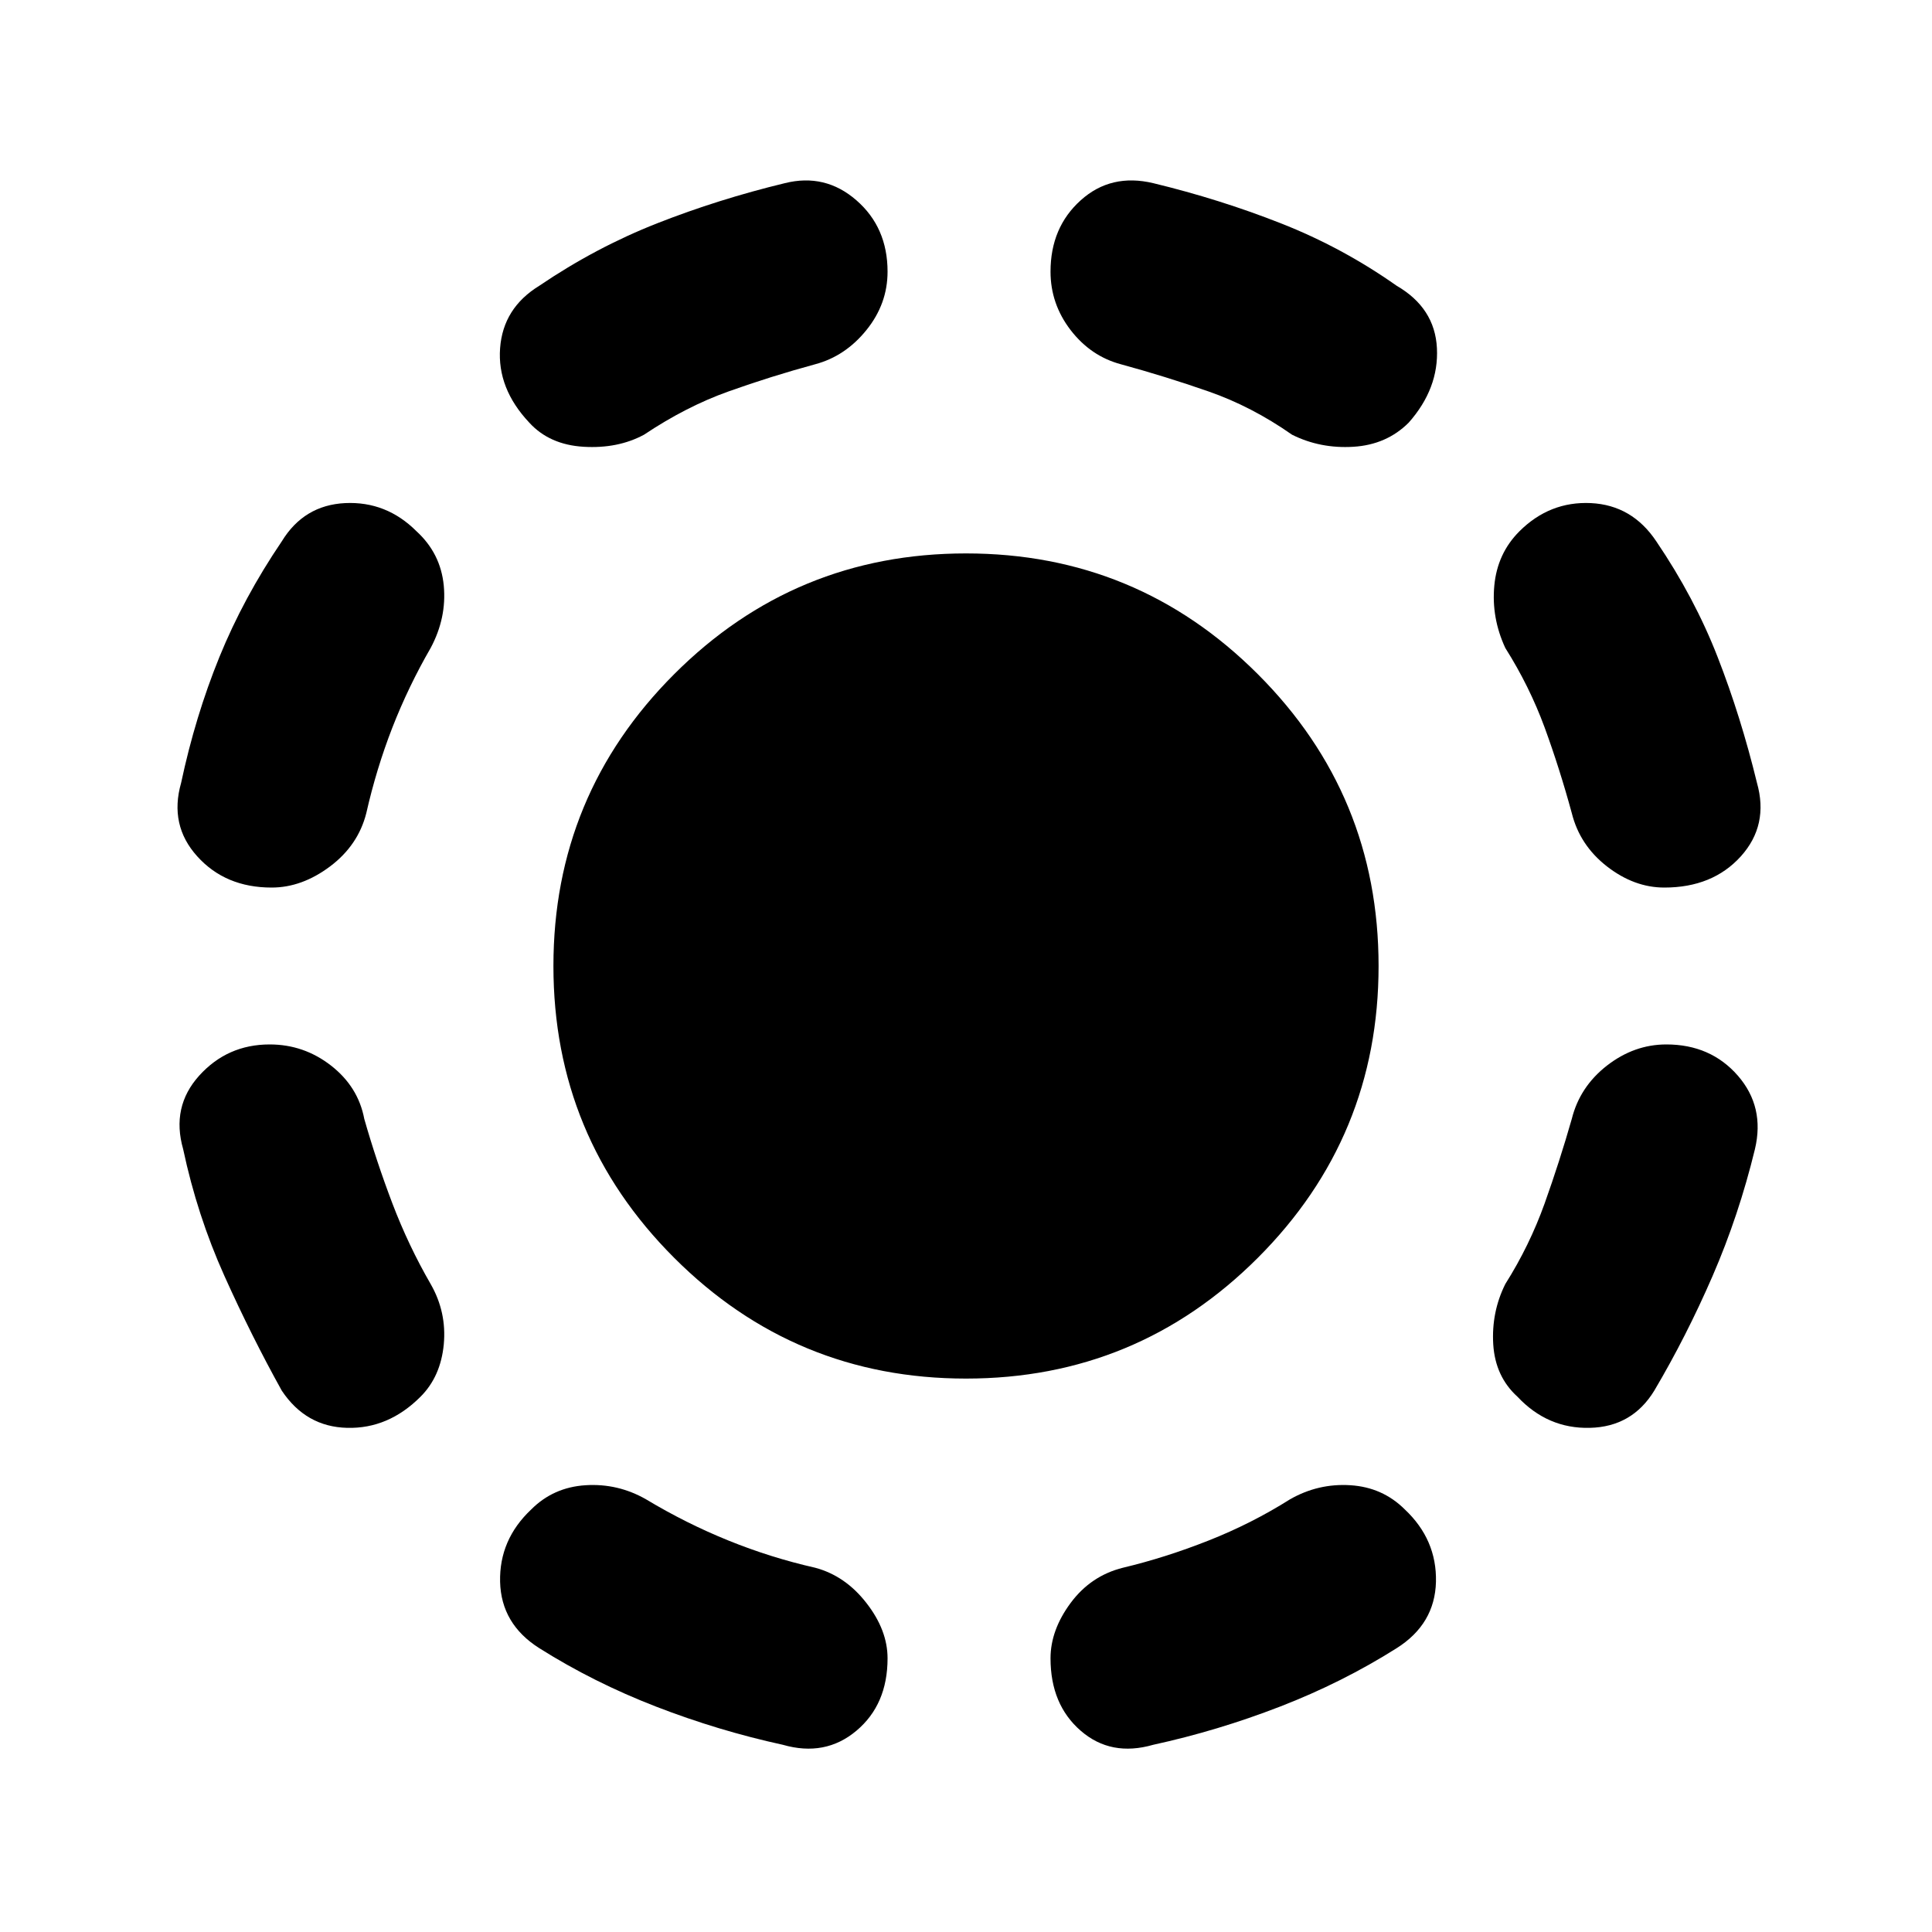 <svg xmlns="http://www.w3.org/2000/svg" height="20" width="20"><path d="M10 14.271Q8.229 14.271 6.979 13.021Q5.729 11.771 5.729 10Q5.729 8.229 6.979 6.979Q8.229 5.729 10 5.729Q11.771 5.729 13.021 6.979Q14.271 8.229 14.271 10Q14.271 11.771 13.021 13.021Q11.771 14.271 10 14.271ZM11.938 18.062Q11.5 18.188 11.188 17.917Q10.875 17.646 10.875 17.167Q10.875 16.875 11.083 16.594Q11.292 16.312 11.625 16.229Q12.062 16.125 12.51 15.948Q12.958 15.771 13.354 15.521Q13.646 15.354 13.979 15.375Q14.312 15.396 14.542 15.625Q14.875 15.938 14.865 16.375Q14.854 16.812 14.458 17.062Q13.896 17.417 13.25 17.667Q12.604 17.917 11.938 18.062ZM15.708 14.458Q15.479 14.25 15.458 13.917Q15.438 13.583 15.583 13.292Q15.833 12.896 15.99 12.458Q16.146 12.021 16.271 11.583Q16.354 11.25 16.635 11.031Q16.917 10.812 17.25 10.812Q17.708 10.812 17.99 11.135Q18.271 11.458 18.167 11.896Q18 12.583 17.729 13.208Q17.458 13.833 17.125 14.396Q16.896 14.771 16.458 14.781Q16.021 14.792 15.708 14.458ZM17.229 9.188Q16.917 9.188 16.635 8.969Q16.354 8.75 16.271 8.417Q16.146 7.958 15.99 7.531Q15.833 7.104 15.583 6.708Q15.438 6.396 15.469 6.063Q15.5 5.729 15.729 5.5Q16.042 5.188 16.469 5.208Q16.896 5.229 17.146 5.604Q17.542 6.188 17.781 6.802Q18.021 7.417 18.188 8.104Q18.312 8.542 18.021 8.865Q17.729 9.188 17.229 9.188ZM13.375 4.5Q12.958 4.208 12.51 4.052Q12.062 3.896 11.604 3.771Q11.292 3.688 11.083 3.417Q10.875 3.146 10.875 2.812Q10.875 2.354 11.188 2.073Q11.5 1.792 11.938 1.896Q12.625 2.062 13.26 2.312Q13.896 2.562 14.458 2.958Q14.854 3.188 14.875 3.604Q14.896 4.021 14.583 4.375Q14.354 4.604 14.01 4.625Q13.667 4.646 13.375 4.5ZM8.104 18.062Q7.438 17.917 6.792 17.667Q6.146 17.417 5.583 17.062Q5.188 16.812 5.177 16.375Q5.167 15.938 5.5 15.625Q5.729 15.396 6.062 15.375Q6.396 15.354 6.688 15.521Q7.104 15.771 7.542 15.948Q7.979 16.125 8.438 16.229Q8.75 16.312 8.969 16.594Q9.188 16.875 9.188 17.167Q9.188 17.646 8.865 17.917Q8.542 18.188 8.104 18.062ZM4.354 14.458Q4.021 14.792 3.594 14.781Q3.167 14.771 2.917 14.396Q2.604 13.833 2.323 13.208Q2.042 12.583 1.896 11.896Q1.771 11.458 2.062 11.135Q2.354 10.812 2.792 10.812Q3.146 10.812 3.427 11.031Q3.708 11.25 3.771 11.583Q3.896 12.021 4.062 12.458Q4.229 12.896 4.458 13.292Q4.625 13.583 4.594 13.917Q4.562 14.25 4.354 14.458ZM2.812 9.188Q2.333 9.188 2.042 8.865Q1.75 8.542 1.875 8.104Q2.021 7.417 2.271 6.802Q2.521 6.188 2.917 5.604Q3.146 5.229 3.573 5.208Q4 5.188 4.312 5.5Q4.562 5.729 4.594 6.063Q4.625 6.396 4.458 6.708Q4.229 7.104 4.062 7.531Q3.896 7.958 3.792 8.417Q3.708 8.75 3.417 8.969Q3.125 9.188 2.812 9.188ZM6.667 4.5Q6.396 4.646 6.042 4.625Q5.688 4.604 5.479 4.375Q5.146 4.021 5.177 3.604Q5.208 3.188 5.583 2.958Q6.167 2.562 6.802 2.312Q7.438 2.062 8.125 1.896Q8.542 1.792 8.865 2.073Q9.188 2.354 9.188 2.812Q9.188 3.146 8.969 3.417Q8.75 3.688 8.438 3.771Q7.979 3.896 7.542 4.052Q7.104 4.208 6.667 4.5Z"/></svg>